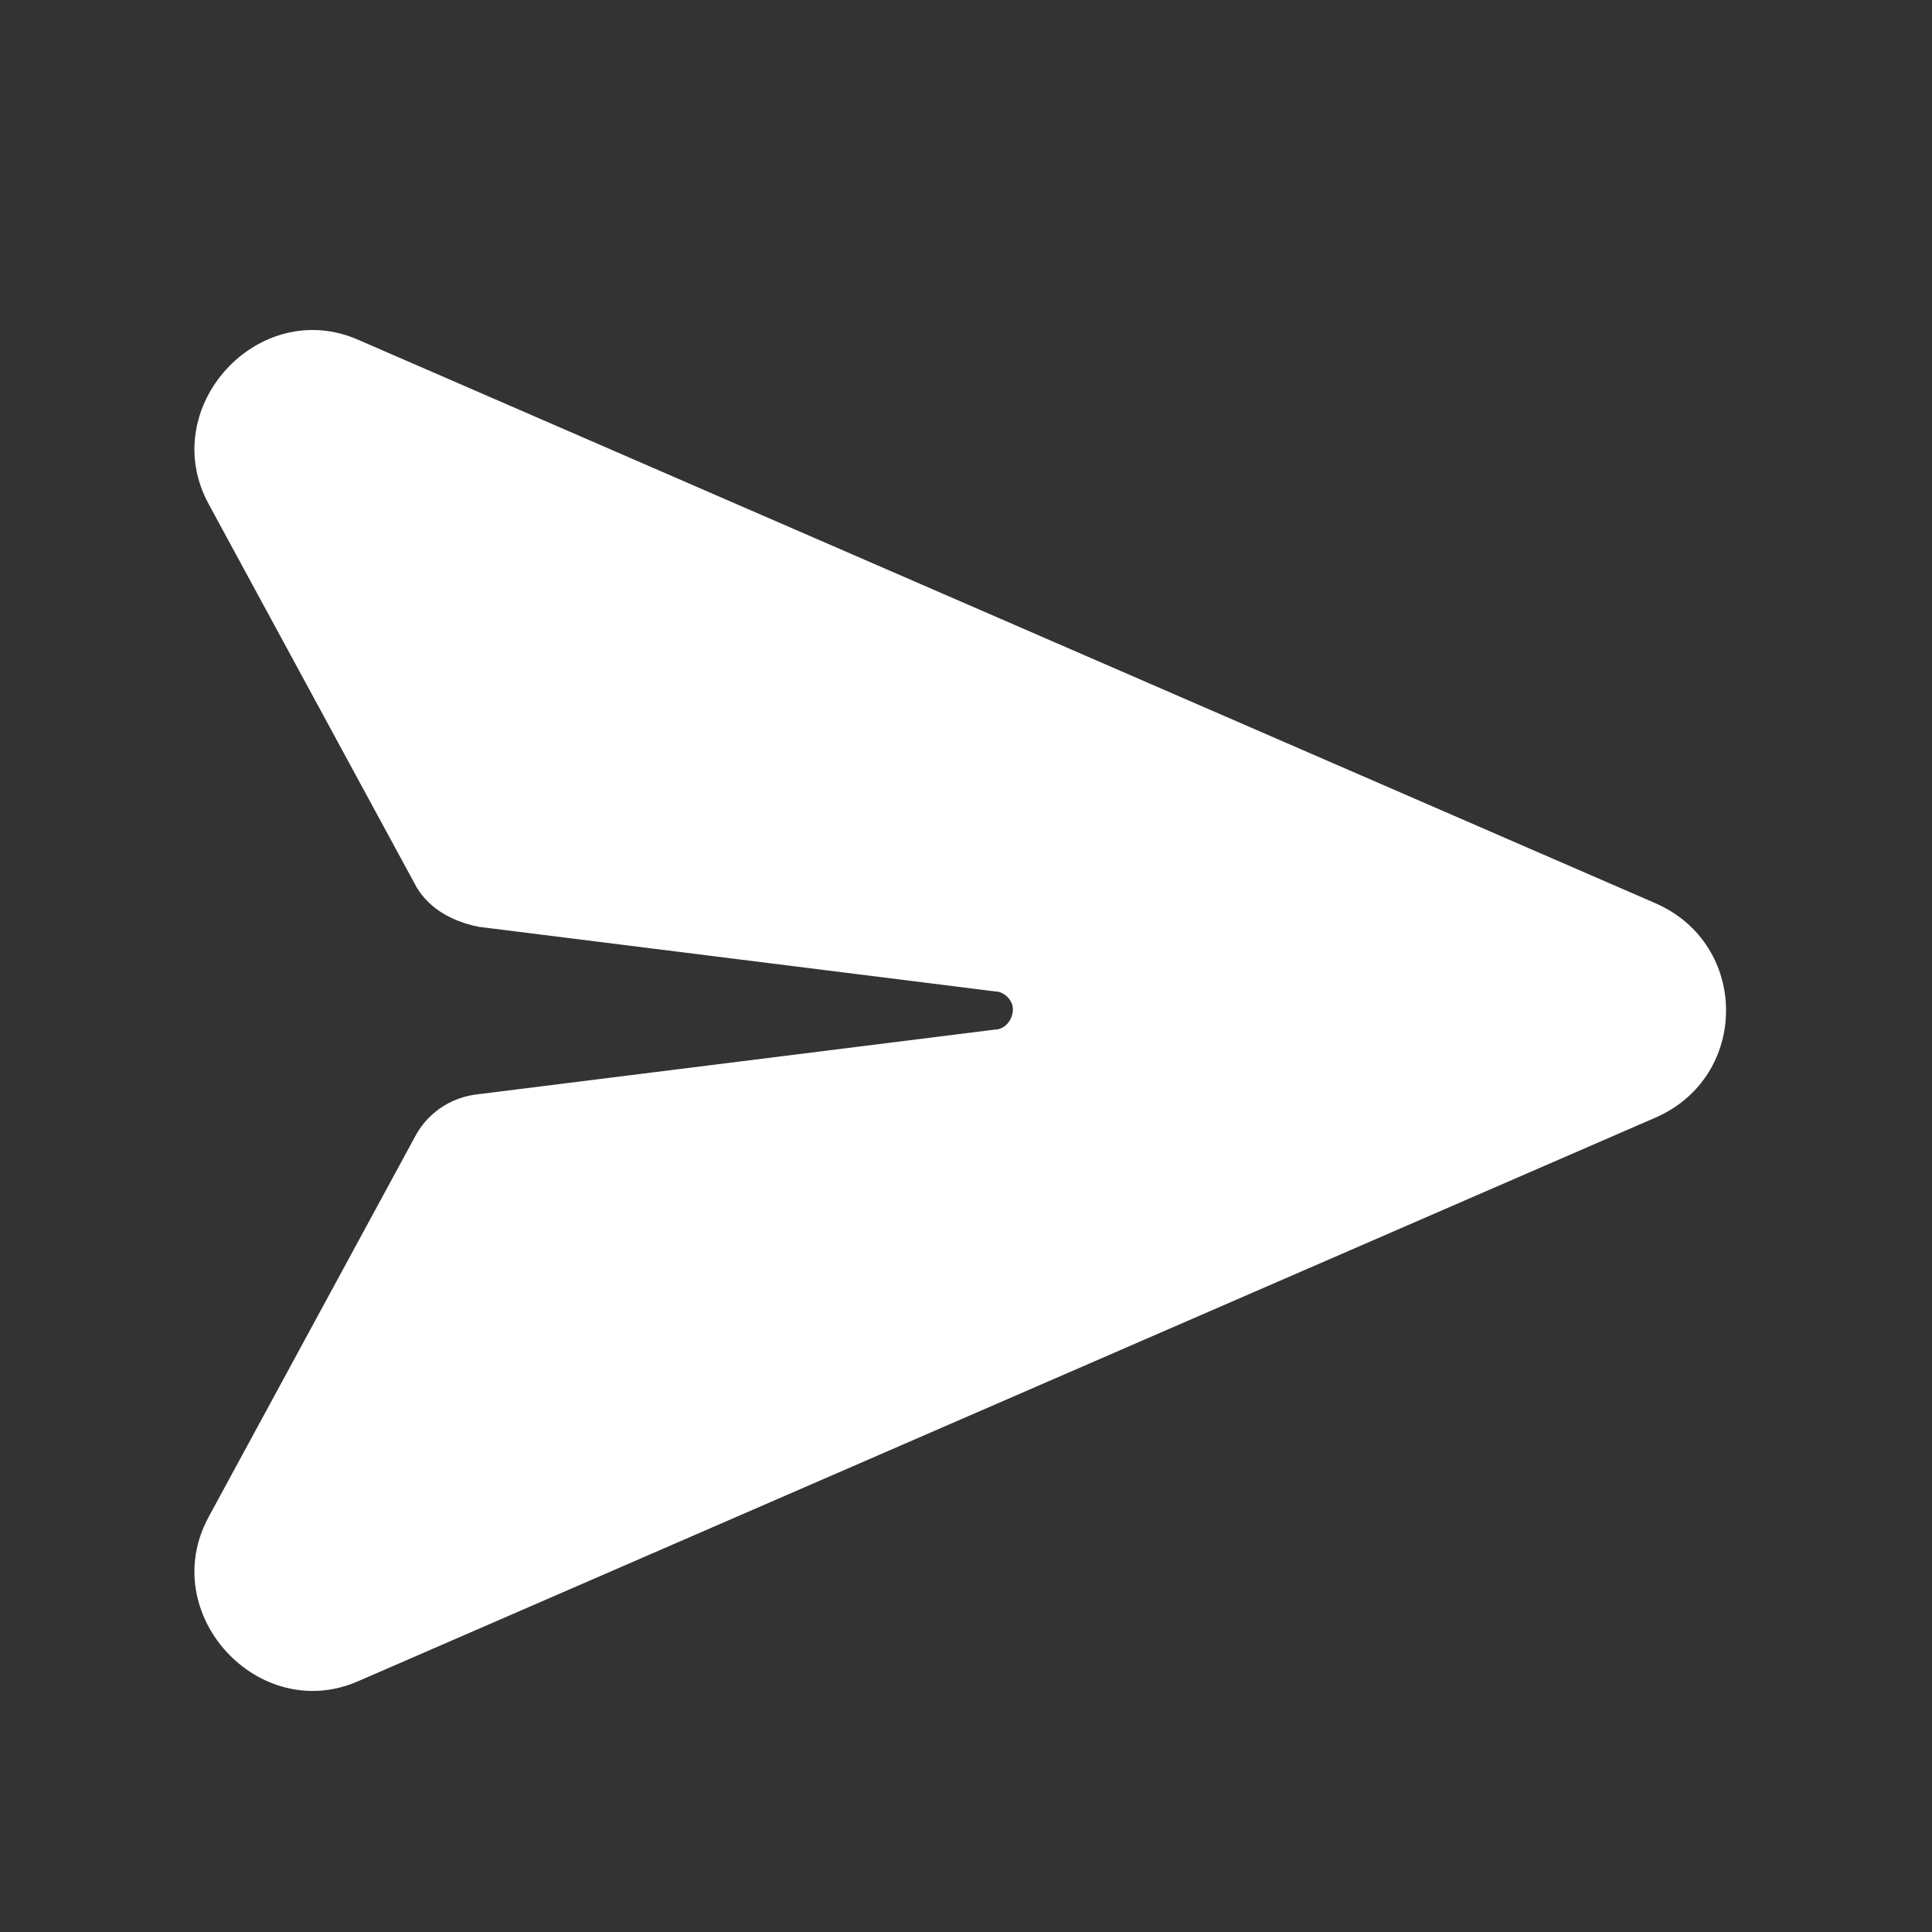 <svg width="18" height="18" viewBox="0 0 18 18" fill="none" xmlns="http://www.w3.org/2000/svg">
<rect x="0" y="0" width="18" height="18" fill="#333333" stroke="none"/>
<path d="M3.34 3.167L15.425 8.416C16.3 8.799 16.3 10.03 15.425 10.412L3.34 15.662C2.41 16.072 1.453 15.033 1.945 14.131L3.859 10.604C3.969 10.385 4.187 10.221 4.461 10.194L9.273 9.592C9.355 9.592 9.437 9.51 9.437 9.401C9.437 9.319 9.355 9.237 9.273 9.237L4.461 8.635C4.187 8.58 3.969 8.444 3.859 8.225L1.945 4.698C1.453 3.796 2.41 2.756 3.34 3.167Z" fill="white"/>
</svg>
